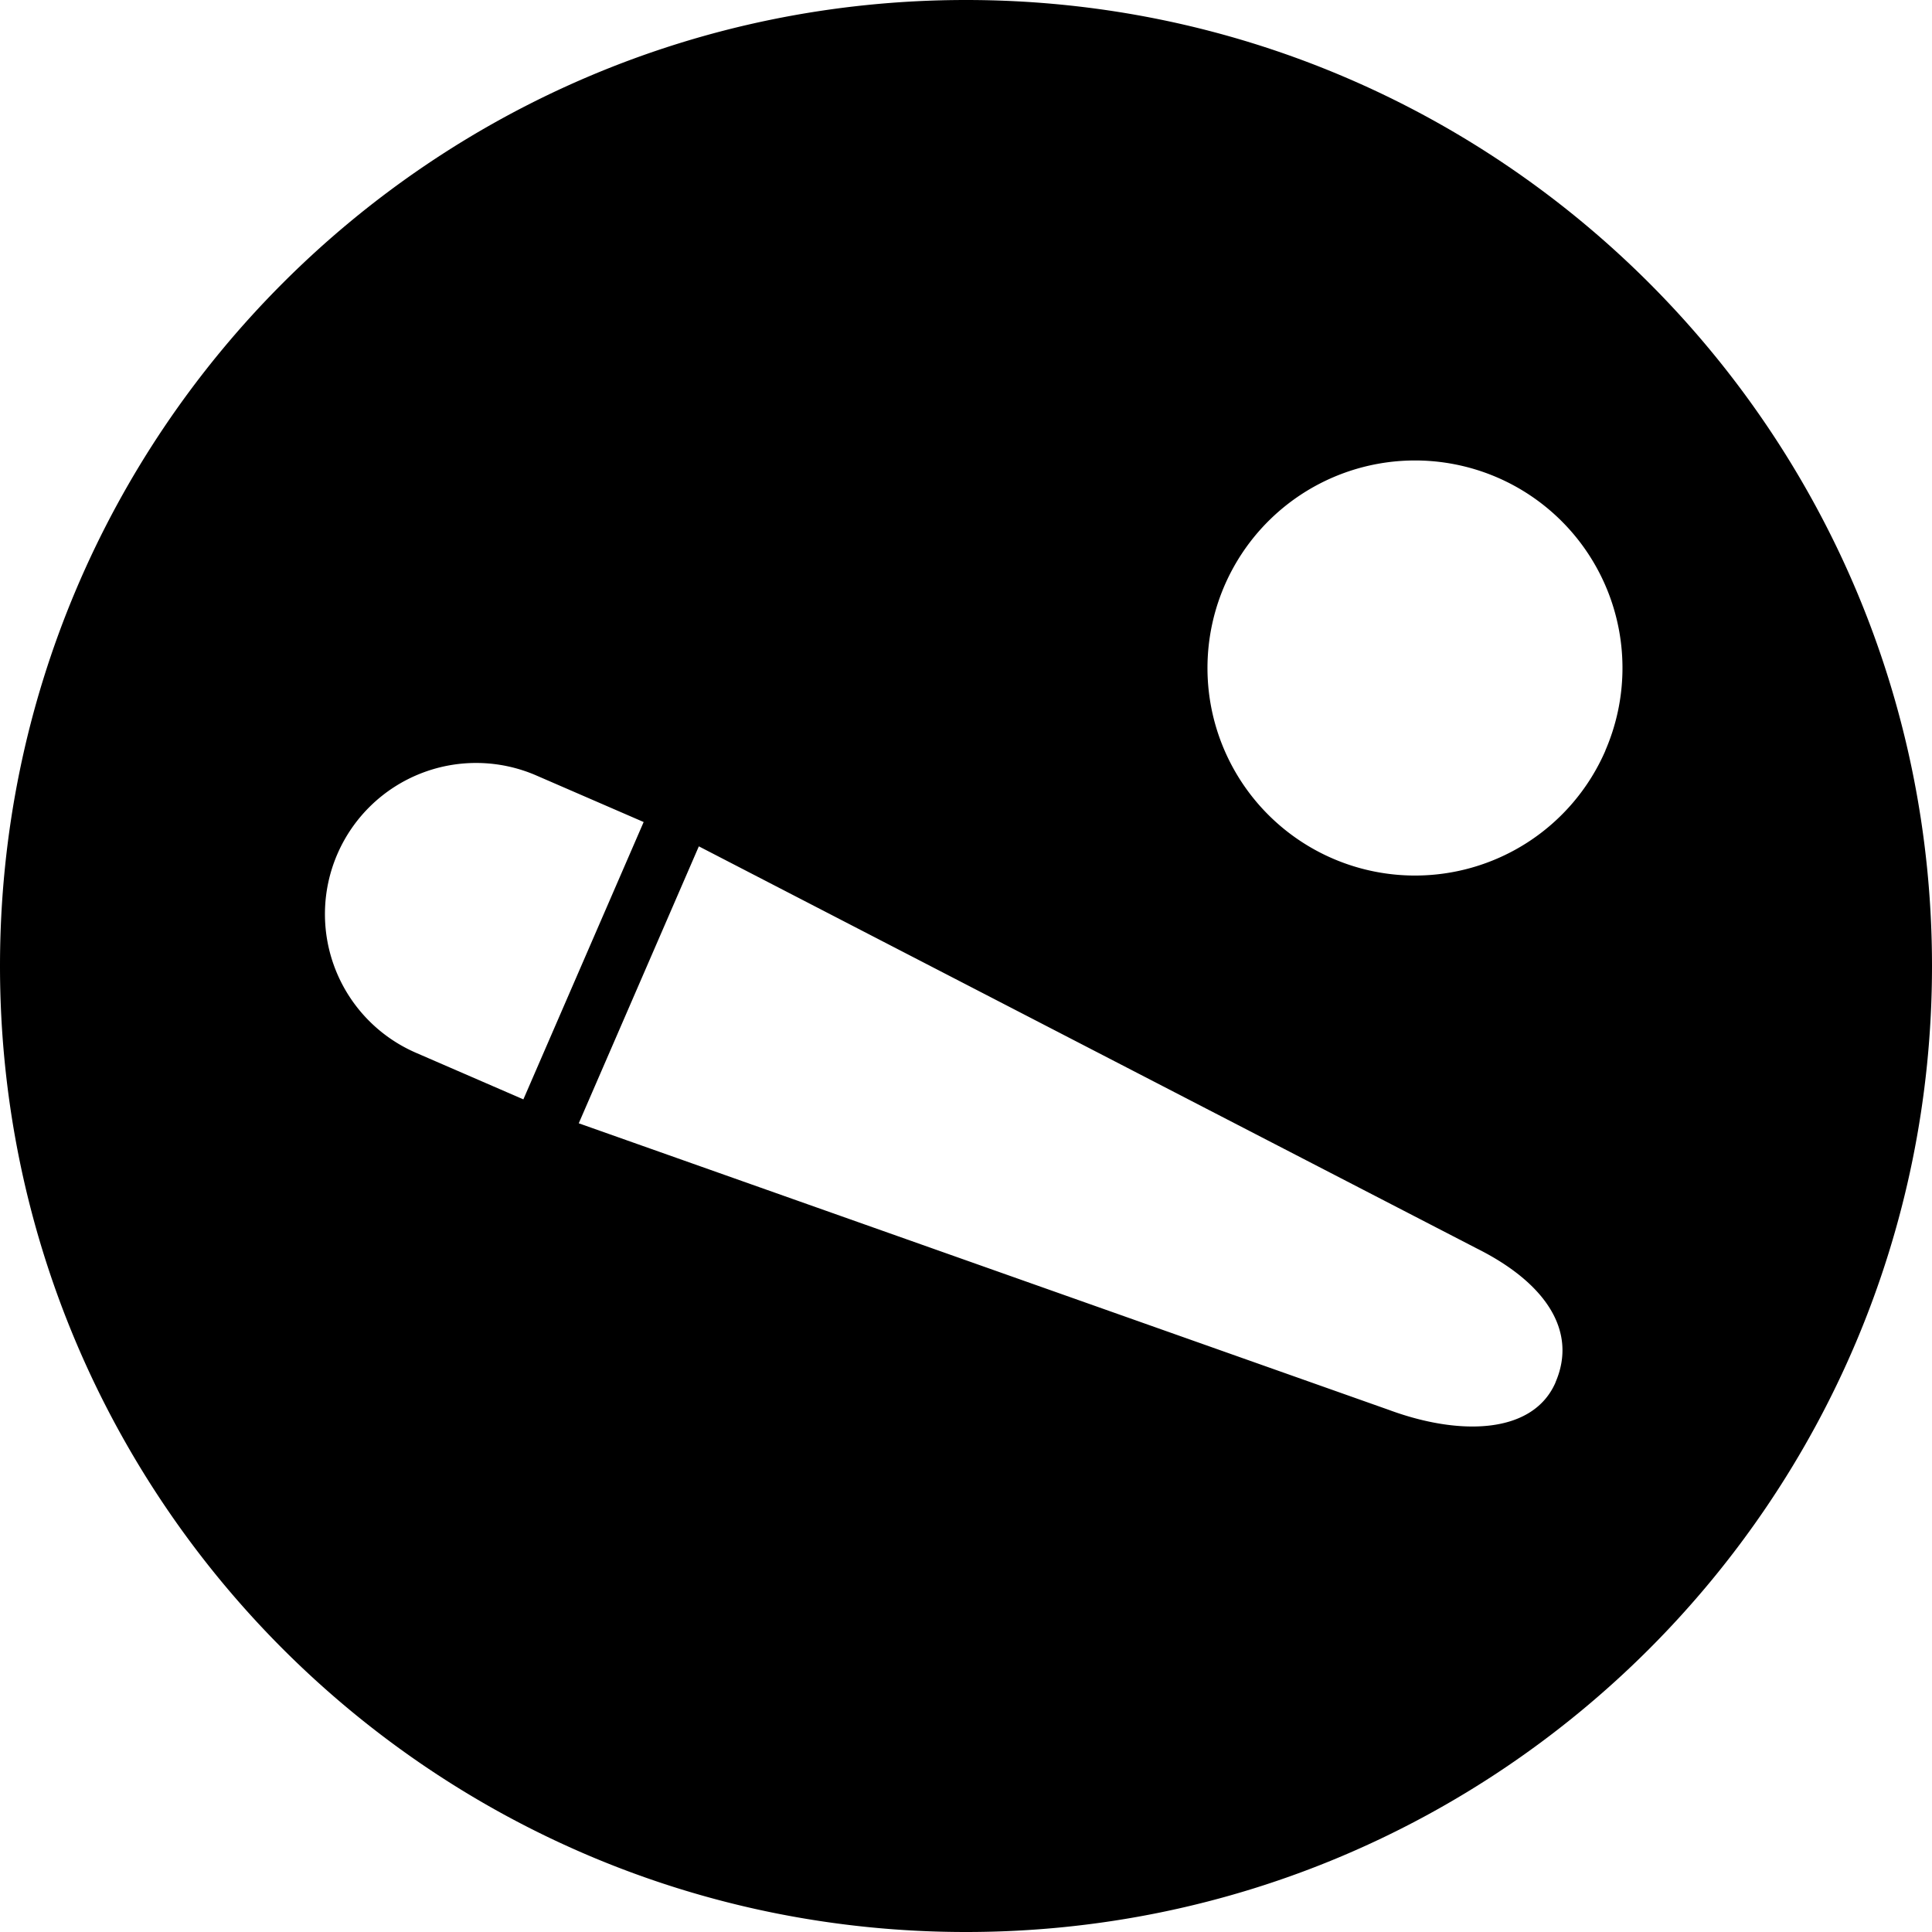 <svg t="1735282201061" class="icon" viewBox="0 0 1024 1024" version="1.1" xmlns="http://www.w3.org/2000/svg" p-id="109484" width="200" height="200"><path d="M512 0C229.23 0 0 229.23 0 512s229.23 512 512 512 512-229.23 512-512S794.77 0 512 0zM220.47 558a80.12 80.12 0 0 1-41.63-105.38A80.12 80.12 0 0 1 284.22 411l56.93 24.69-63.75 147z m604 174.71c-12 27.57-50.9 28.44-88.42 14.53l-429.3-151.87 63.65-146.79 412.37 213.15c35.8 17.87 53.63 43.36 41.67 70.94z m26.45-334.92a110 110 0 1 1-57.14-144.64 110 110 0 0 1 57.11 144.6z" p-id="109485"></path></svg>